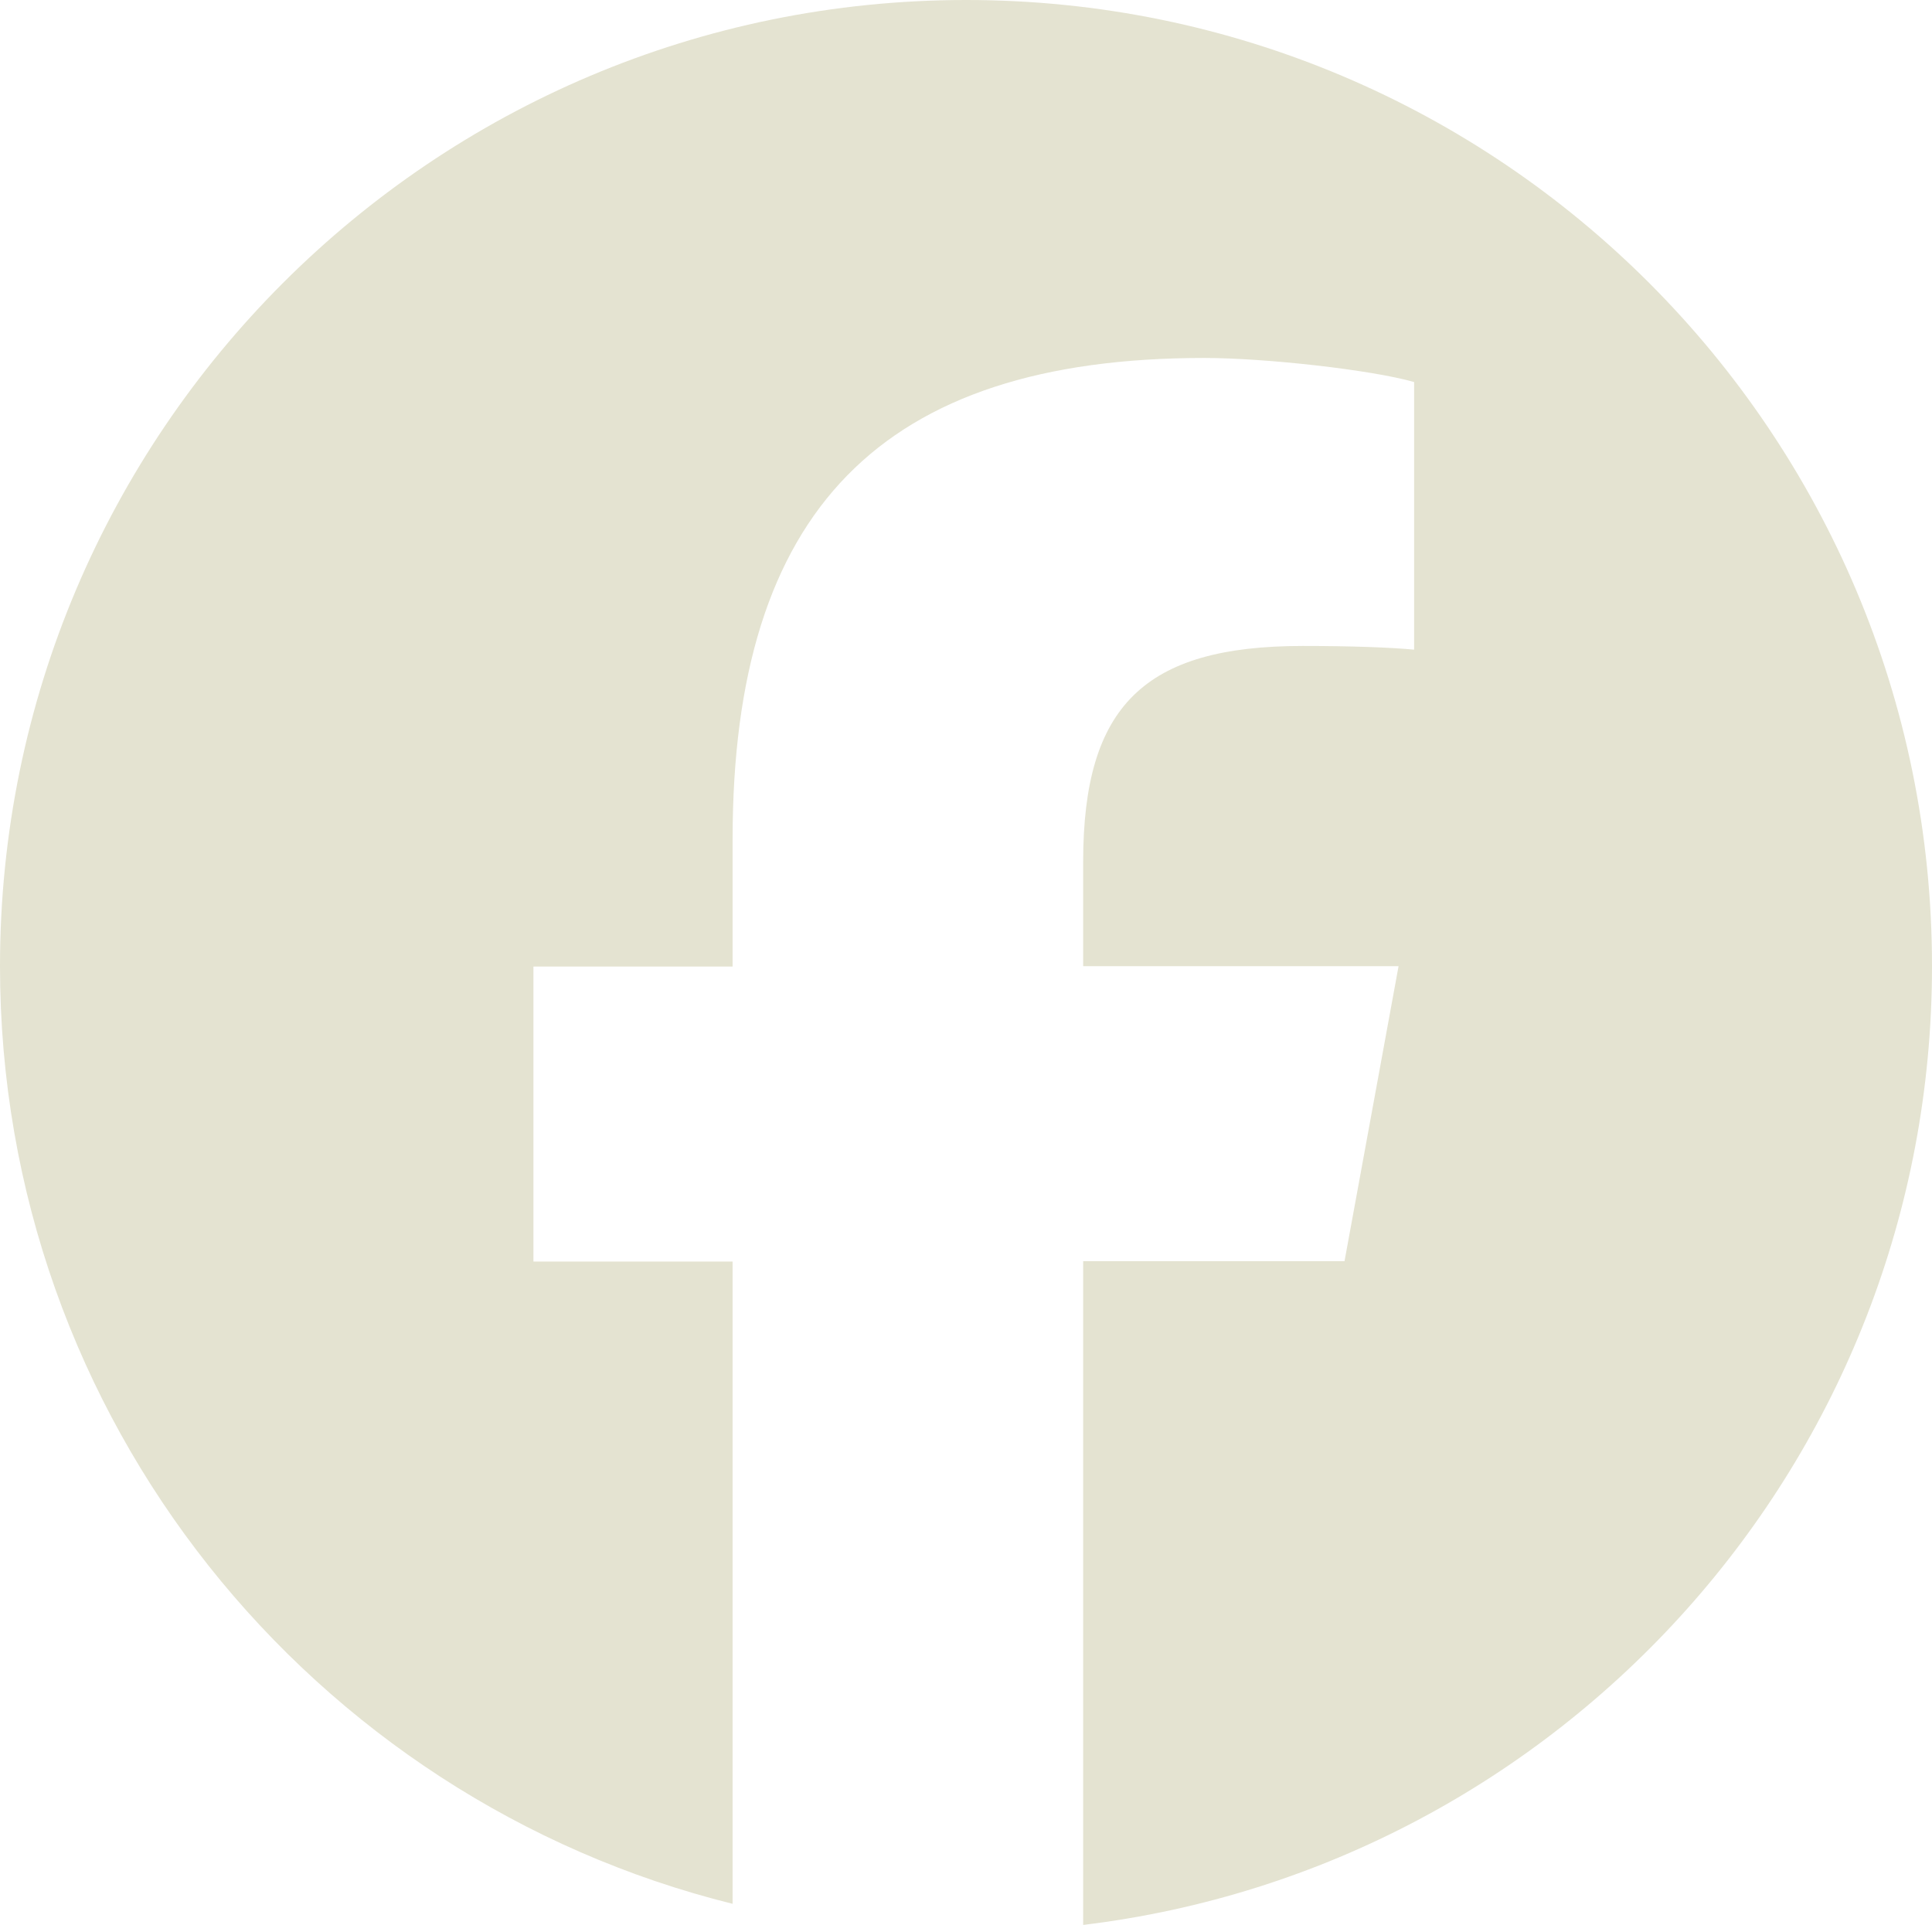 <?xml version="1.0" encoding="UTF-8"?>
<svg id="Layer_2" data-name="Layer 2" xmlns="http://www.w3.org/2000/svg" viewBox="0 0 52.19 52">
  <defs>
    <style>
      .cls-1 {
        fill: #e4e3d1;
        stroke-width: 0px;
      }
    </style>
  </defs>
  <g id="Social">
    <g id="Logo">
      <path id="Initiator" class="cls-1" d="m52.19,26.1C52.19,11.68,40.51,0,26.1,0S0,11.68,0,26.1c0,12.24,8.43,22.51,19.79,25.33v-17.35h-5.38v-7.97h5.38v-3.44c0-8.88,4.02-13,12.74-13,1.65,0,4.51.32,5.67.65v7.23c-.62-.06-1.69-.1-3.01-.1-4.28,0-5.93,1.62-5.93,5.83v2.82h8.52l-1.46,7.97h-7.06v17.93c12.92-1.56,22.93-12.56,22.93-25.9Z"/>
    </g>
  </g>
</svg>